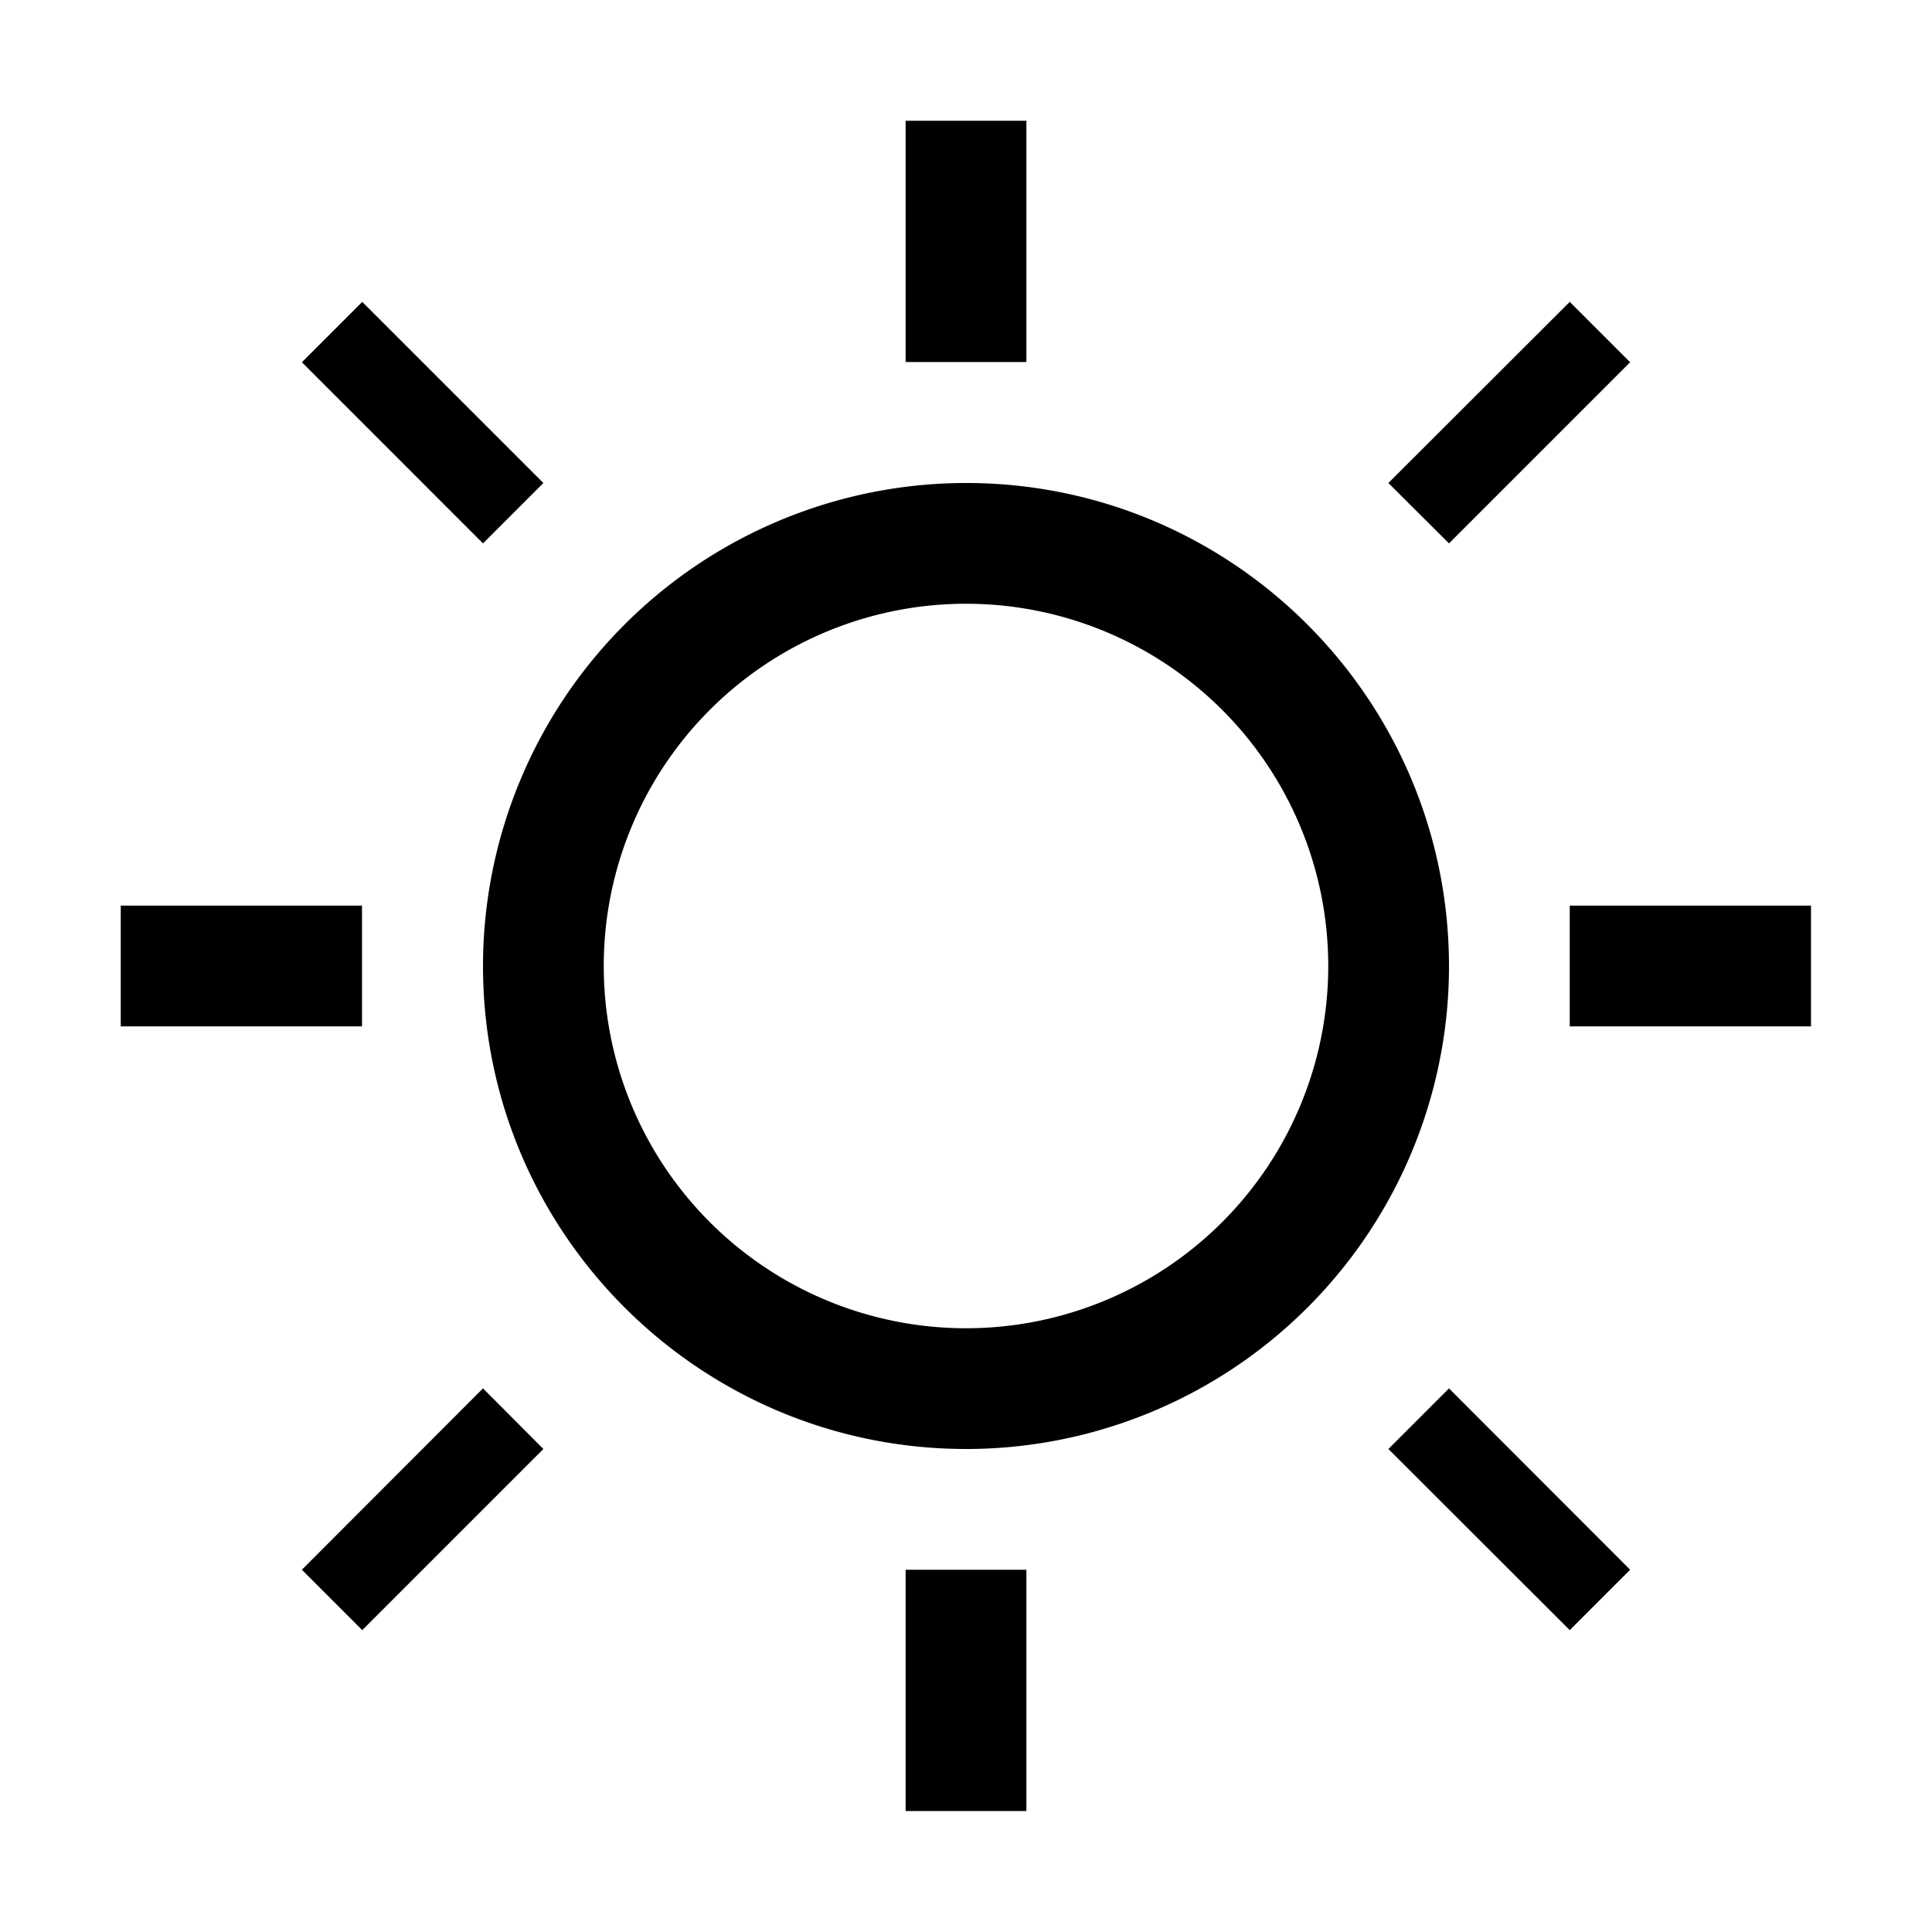 <svg xmlns="http://www.w3.org/2000/svg" width="32" height="32"><path d="M2 15h3.996v2H2ZM15 2h2v3.996h-2Zm11 13h3.996v2H26Zm-3.004-7L24 9l3-3-1-1-3.004 3M9 8 8 9 5 6l1-1 3 3m6 21.996h2V26h-2ZM22.996 24 24 22.996 27 26l-1 1-3.004-3M9 24l-1-1.004L5 26l1 1 3-3m7-16a8.005 8.005 0 0 0-8 8c0 4.414 3.582 7.996 8 8a8 8 0 0 0 8-8c-.004-4.418-3.586-8-8-8Zm0 2a5.999 5.999 0 1 1 0 12 6 6 0 1 1 0-12Zm0 0" style="stroke:none;fill-rule:nonzero;fill:#000;fill-opacity:1"/></svg>